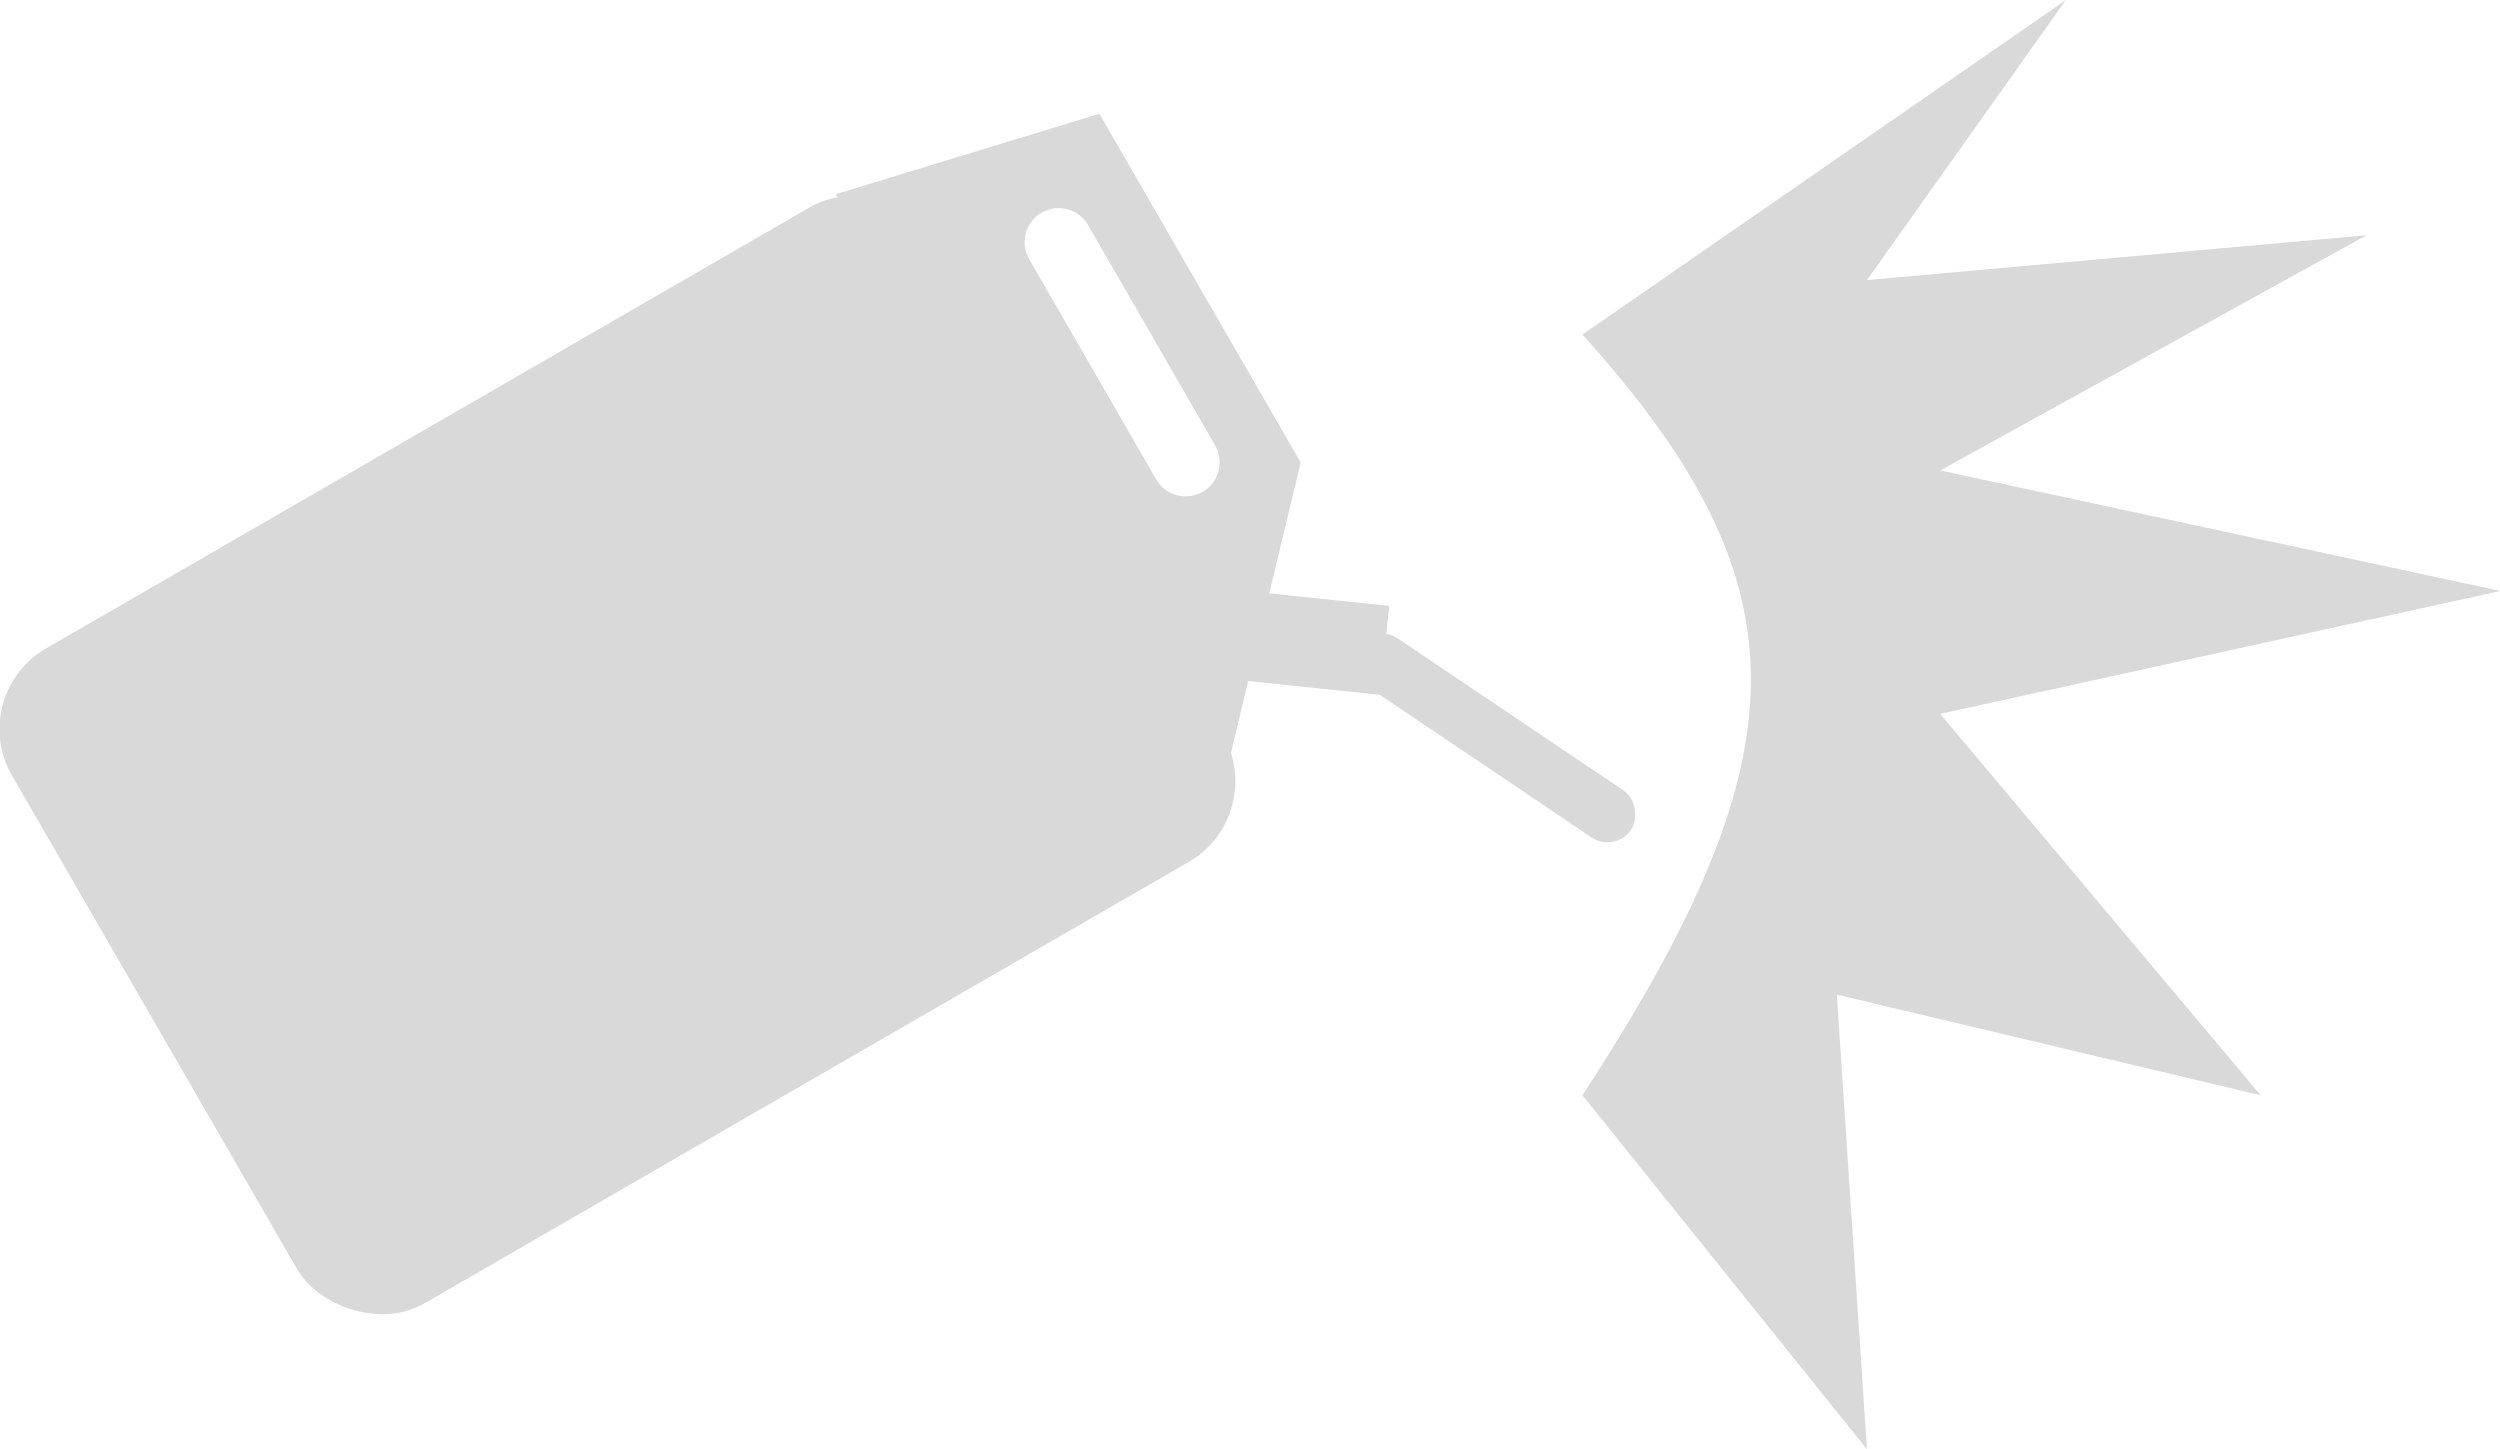 <?xml version="1.0" encoding="UTF-8" standalone="no"?>
<!-- Created with Inkscape (http://www.inkscape.org/) -->

<svg
   width="27.599"
   height="16"
   viewBox="0 0 7.302 4.233"
   version="1.1"
   id="svg995"
   inkscape:version="1.4 (e7c3feb1, 2024-10-09)"
   sodipodi:docname="gas_can_killfeed.svg"
   xmlns:inkscape="http://www.inkscape.org/namespaces/inkscape"
   xmlns:sodipodi="http://sodipodi.sourceforge.net/DTD/sodipodi-0.dtd"
   xmlns="http://www.w3.org/2000/svg"
   xmlns:svg="http://www.w3.org/2000/svg">
  <sodipodi:namedview
     id="namedview997"
     pagecolor="#505050"
     bordercolor="#ffffff"
     borderopacity="1"
     inkscape:pageshadow="0"
     inkscape:pageopacity="0"
     inkscape:pagecheckerboard="1"
     inkscape:document-units="px"
     showgrid="false"
     units="px"
     inkscape:zoom="7.2043624"
     inkscape:cx="10.271554"
     inkscape:cy="15.199124"
     inkscape:window-width="1472"
     inkscape:window-height="812"
     inkscape:window-x="0"
     inkscape:window-y="37"
     inkscape:window-maximized="1"
     inkscape:current-layer="layer1"
     inkscape:showpageshadow="2"
     inkscape:deskcolor="#d1d1d1" />
  <defs
     id="defs992" />
  <g
     inkscape:label="Layer 1"
     inkscape:groupmode="layer"
     id="layer1"
     transform="translate(-0.231,-0.132)">
    <g
       id="g1383"
       transform="translate(-95.004,-165.858)">
      <g
         id="g14"
         transform="rotate(100,18.202,143.949)">
        <rect
           style="fill:#d9d9d9;fill-opacity:1;stroke:none;stroke-width:0.151;stroke-linecap:round;stroke-linejoin:round;stroke-dasharray:none;stroke-opacity:1"
           id="rect9"
           width="0.96"
           height="0.166"
           x="-43.605"
           y="49.594"
           transform="matrix(0.406,-0.914,0.914,0.406,0,0)"
           ry="0.083"
           rx="0.083" />
        <rect
           style="fill:#d9d9d9;fill-opacity:1;stroke:none;stroke-width:0.151;stroke-linecap:round;stroke-linejoin:round;stroke-dasharray:none;stroke-opacity:1"
           id="rect10"
           width="0.261"
           height="0.423"
           x="23.295"
           y="61.733"
           transform="matrix(0.998,-0.071,0.07,0.998,0,0)" />
        <path
           id="path10"
           style="fill:#d9d9d9;fill-opacity:1;stroke:none;stroke-width:0.151;stroke-linecap:round;stroke-linejoin:round;stroke-dasharray:none;stroke-opacity:1"
           d="m 26.301,61.039 0.365,0.717 1.662,-1.404 -1.126,-0.069 z m 0.326,-0.024 0.569,-0.477 c 0.042,-0.035 0.105,-0.03 0.14,0.012 0.035,0.042 0.03,0.105 -0.012,0.14 l -0.569,0.477 c -0.042,0.035 -0.105,0.03 -0.14,-0.012 -0.035,-0.042 -0.03,-0.105 0.012,-0.14 z"
           sodipodi:nodetypes="cccccsssssss" />
        <rect
           style="fill:#d9d9d9;fill-opacity:1;stroke:none;stroke-width:0.151;stroke-linecap:round;stroke-linejoin:round;stroke-dasharray:none;stroke-opacity:1"
           id="rect11"
           width="3.122"
           height="2.209"
           x="64.249"
           y="17.075"
           transform="matrix(0.643,0.766,-0.766,0.643,0,0)"
           ry="0.272"
           rx="0.272" />
        <rect
           style="fill:#d9d9d9;fill-opacity:1;stroke:none;stroke-width:0.151;stroke-linecap:round;stroke-linejoin:round;stroke-dasharray:none;stroke-opacity:1"
           id="rect12"
           width="2.563"
           height="1.658"
           x="64.528"
           y="17.35"
           transform="matrix(0.643,0.766,-0.766,0.643,0,0)"
           ry="0.208"
           rx="0.208" />
        <path
           style="fill:#333333;stroke:none;stroke-width:0.151;stroke-linecap:round;stroke-linejoin:round;stroke-dasharray:none;stroke-opacity:1"
           d="m 28.232,61.155 0.285,1.891"
           id="path12" />
        <path
           style="fill:#333333;stroke:none;stroke-width:0.151;stroke-linecap:round;stroke-linejoin:round;stroke-dasharray:none;stroke-opacity:1"
           d="m 27.468,61.796 1.813,0.609"
           id="path13" />
      </g>
      <path
         d="m 99.857,166.967 c 0.656,0.729 0.656,1.217 0,2.222 l 0.831,1.034 -0.088,-1.328 1.238,0.294 -0.936,-1.114 1.636,-0.359 -1.636,-0.352 1.245,-0.687 -1.459,0.131 0.581,-0.818 z"
         fill="#d9d9d9"
         id="path14"
         style="stroke-width:0.265" />
    </g>
  </g>
</svg>
